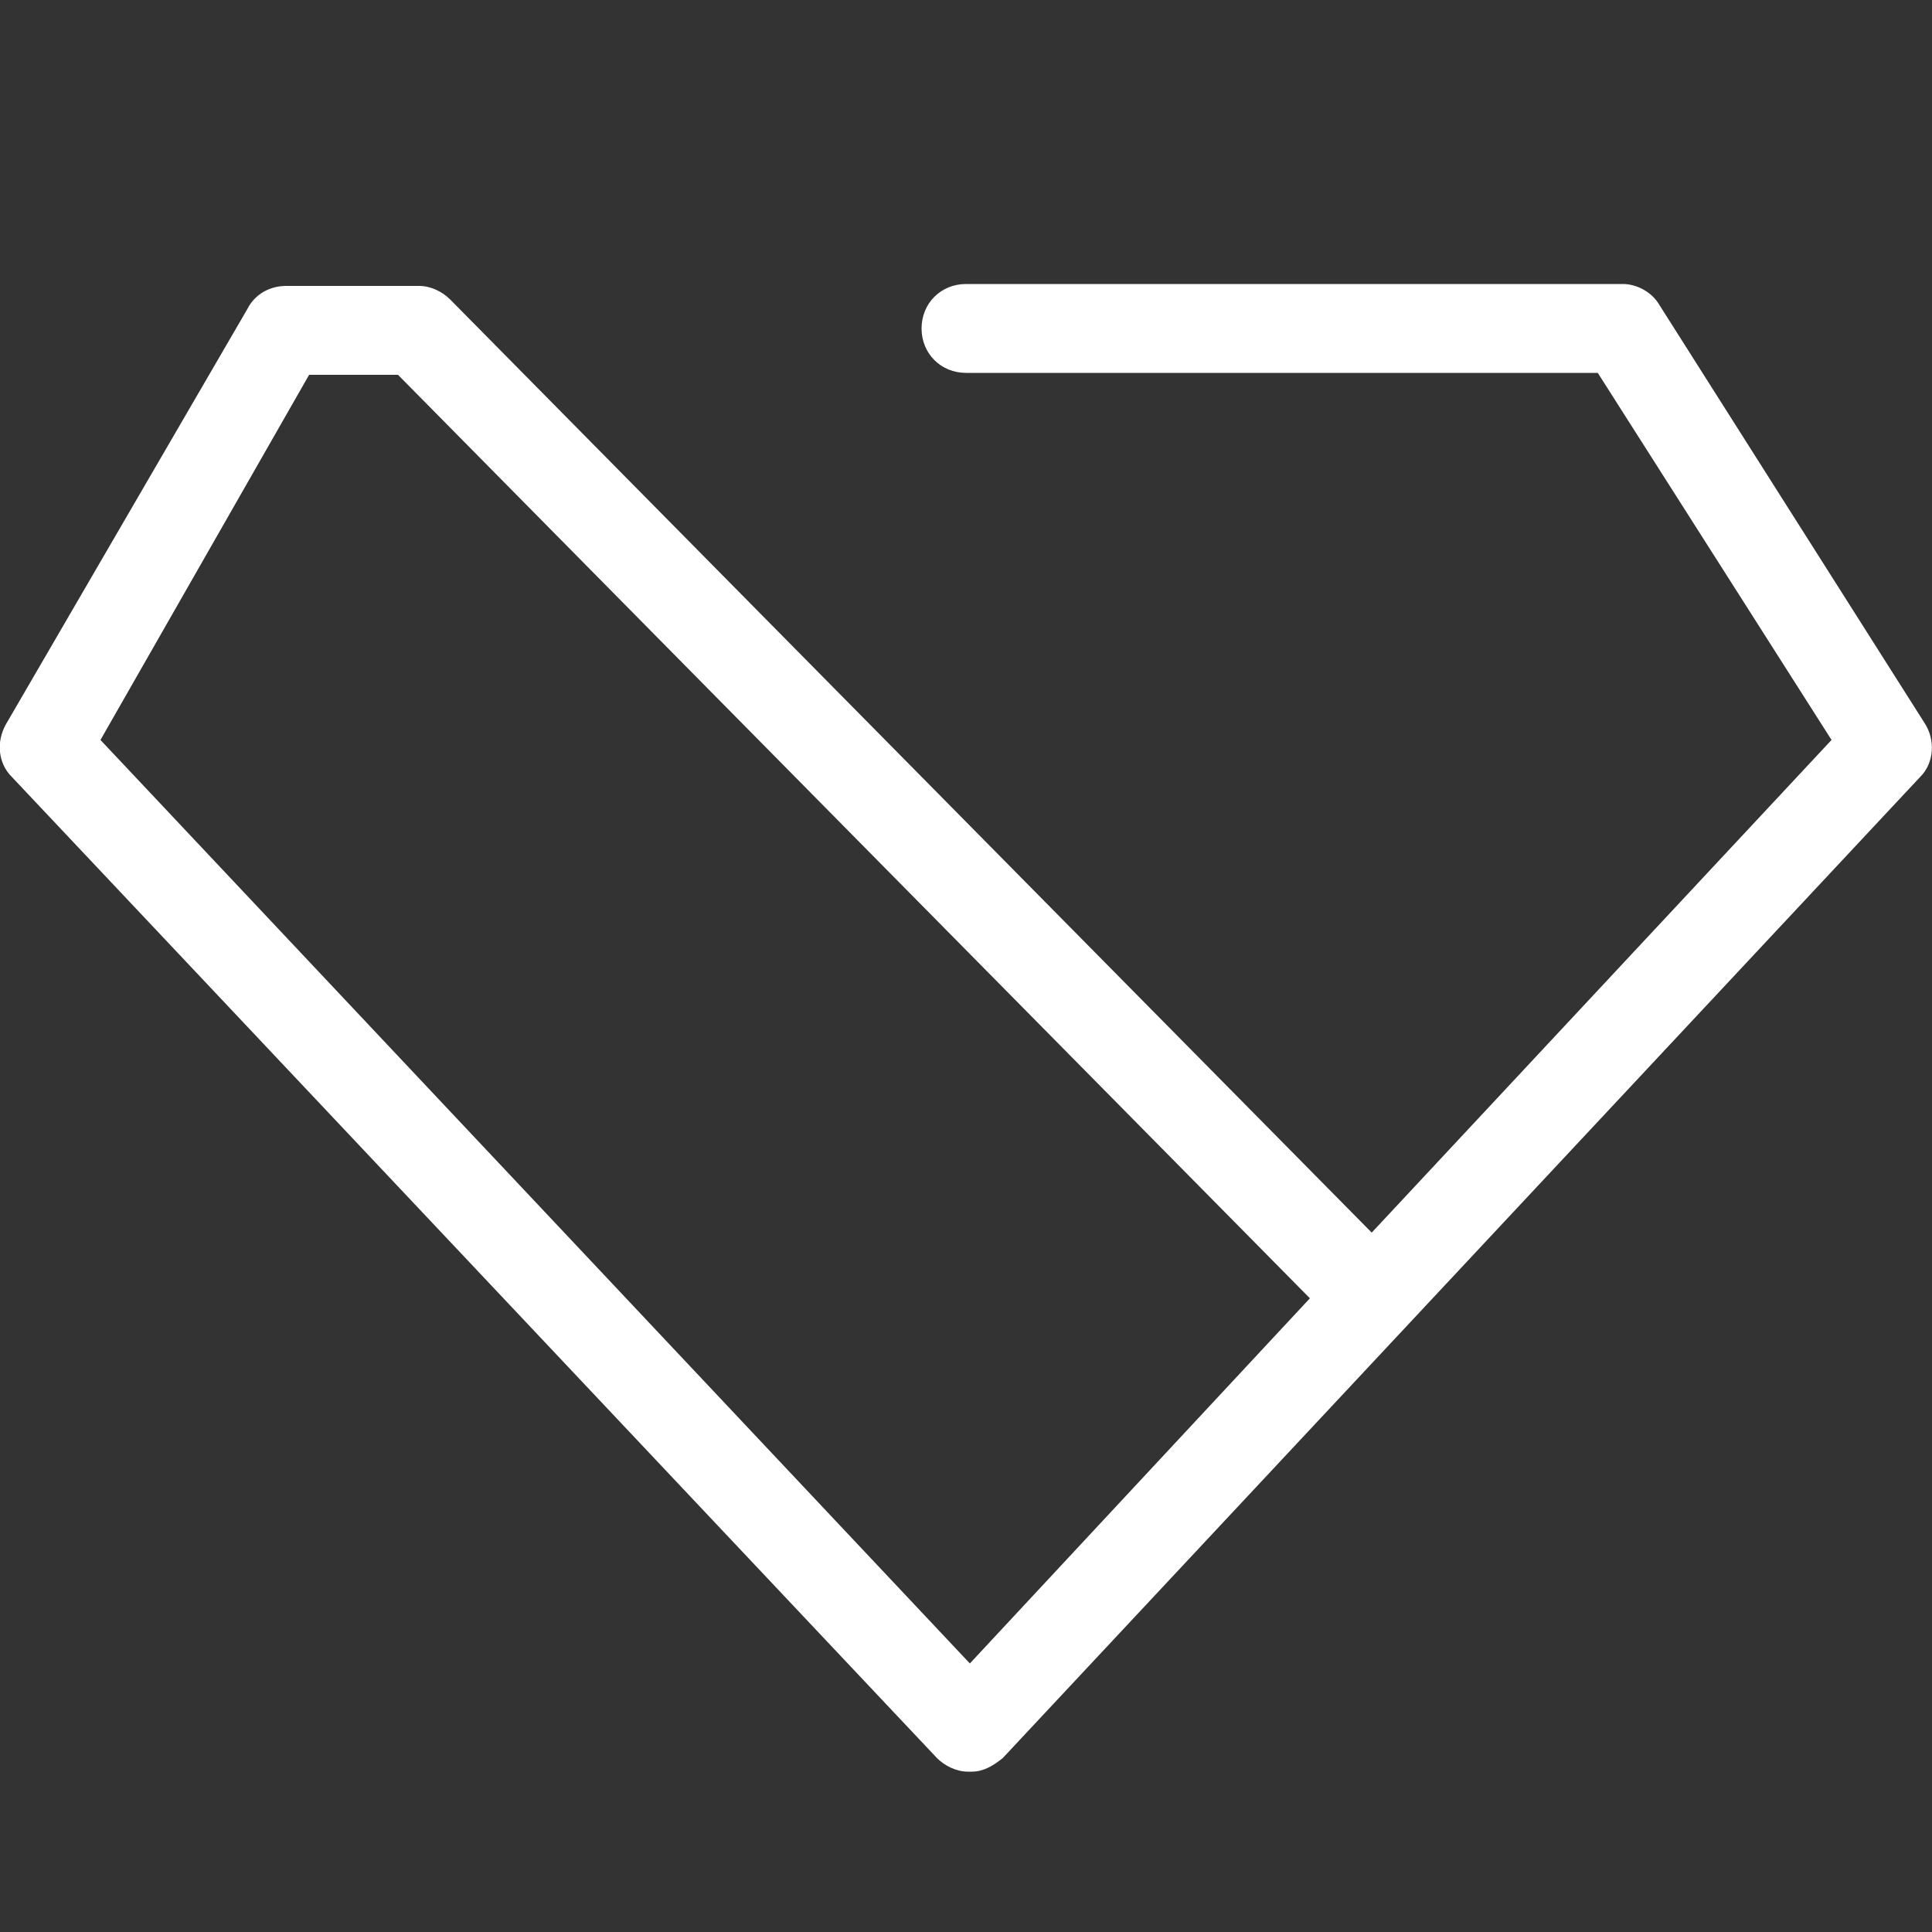 <?xml version="1.0" encoding="utf-8"?>
<!-- Generator: Adobe Illustrator 27.2.0, SVG Export Plug-In . SVG Version: 6.00 Build 0)  -->
<svg version="1.1" id="Capa_1" xmlns="http://www.w3.org/2000/svg" xmlns:xlink="http://www.w3.org/1999/xlink" x="0px" y="0px"
	 viewBox="0 0 100 100" style="enable-background:new 0 0 100 100;" xml:space="preserve">
<rect x="0" y="0" width="100" height="100" fill="#333333" stroke="none"/>
<style type="text/css">
	.st0{fill:#FFFFFF;}
</style>
<path class="st0" d="M99.6,37.4L85.9,15.8c-0.4-0.7-1.2-1.1-1.9-1.1H50c-1.3,0-2.3,1-2.3,2.3c0,1.3,1,2.3,2.3,2.3h32.7l12.1,19
	L71,63.8L23.3,15.5c-0.4-0.4-1-0.7-1.6-0.7c-0.1,0-0.1,0-0.2,0c-0.1,0-0.1,0-0.2,0h-6.5c-0.8,0-1.6,0.4-2,1.2L0.3,37.5
	c-0.5,0.9-0.4,2,0.3,2.7l47.9,50.8c0.4,0.4,1,0.7,1.6,0.7c0.1,0,0.1,0,0.2,0c0.6,0,1.1-0.3,1.6-0.7l47.5-50.8
	C100.1,39.5,100.2,38.3,99.6,37.4z M20.6,19.4l47.2,47.8L50.2,86.1l-45-47.8L16,19.4H20.6z"/>
</svg>
